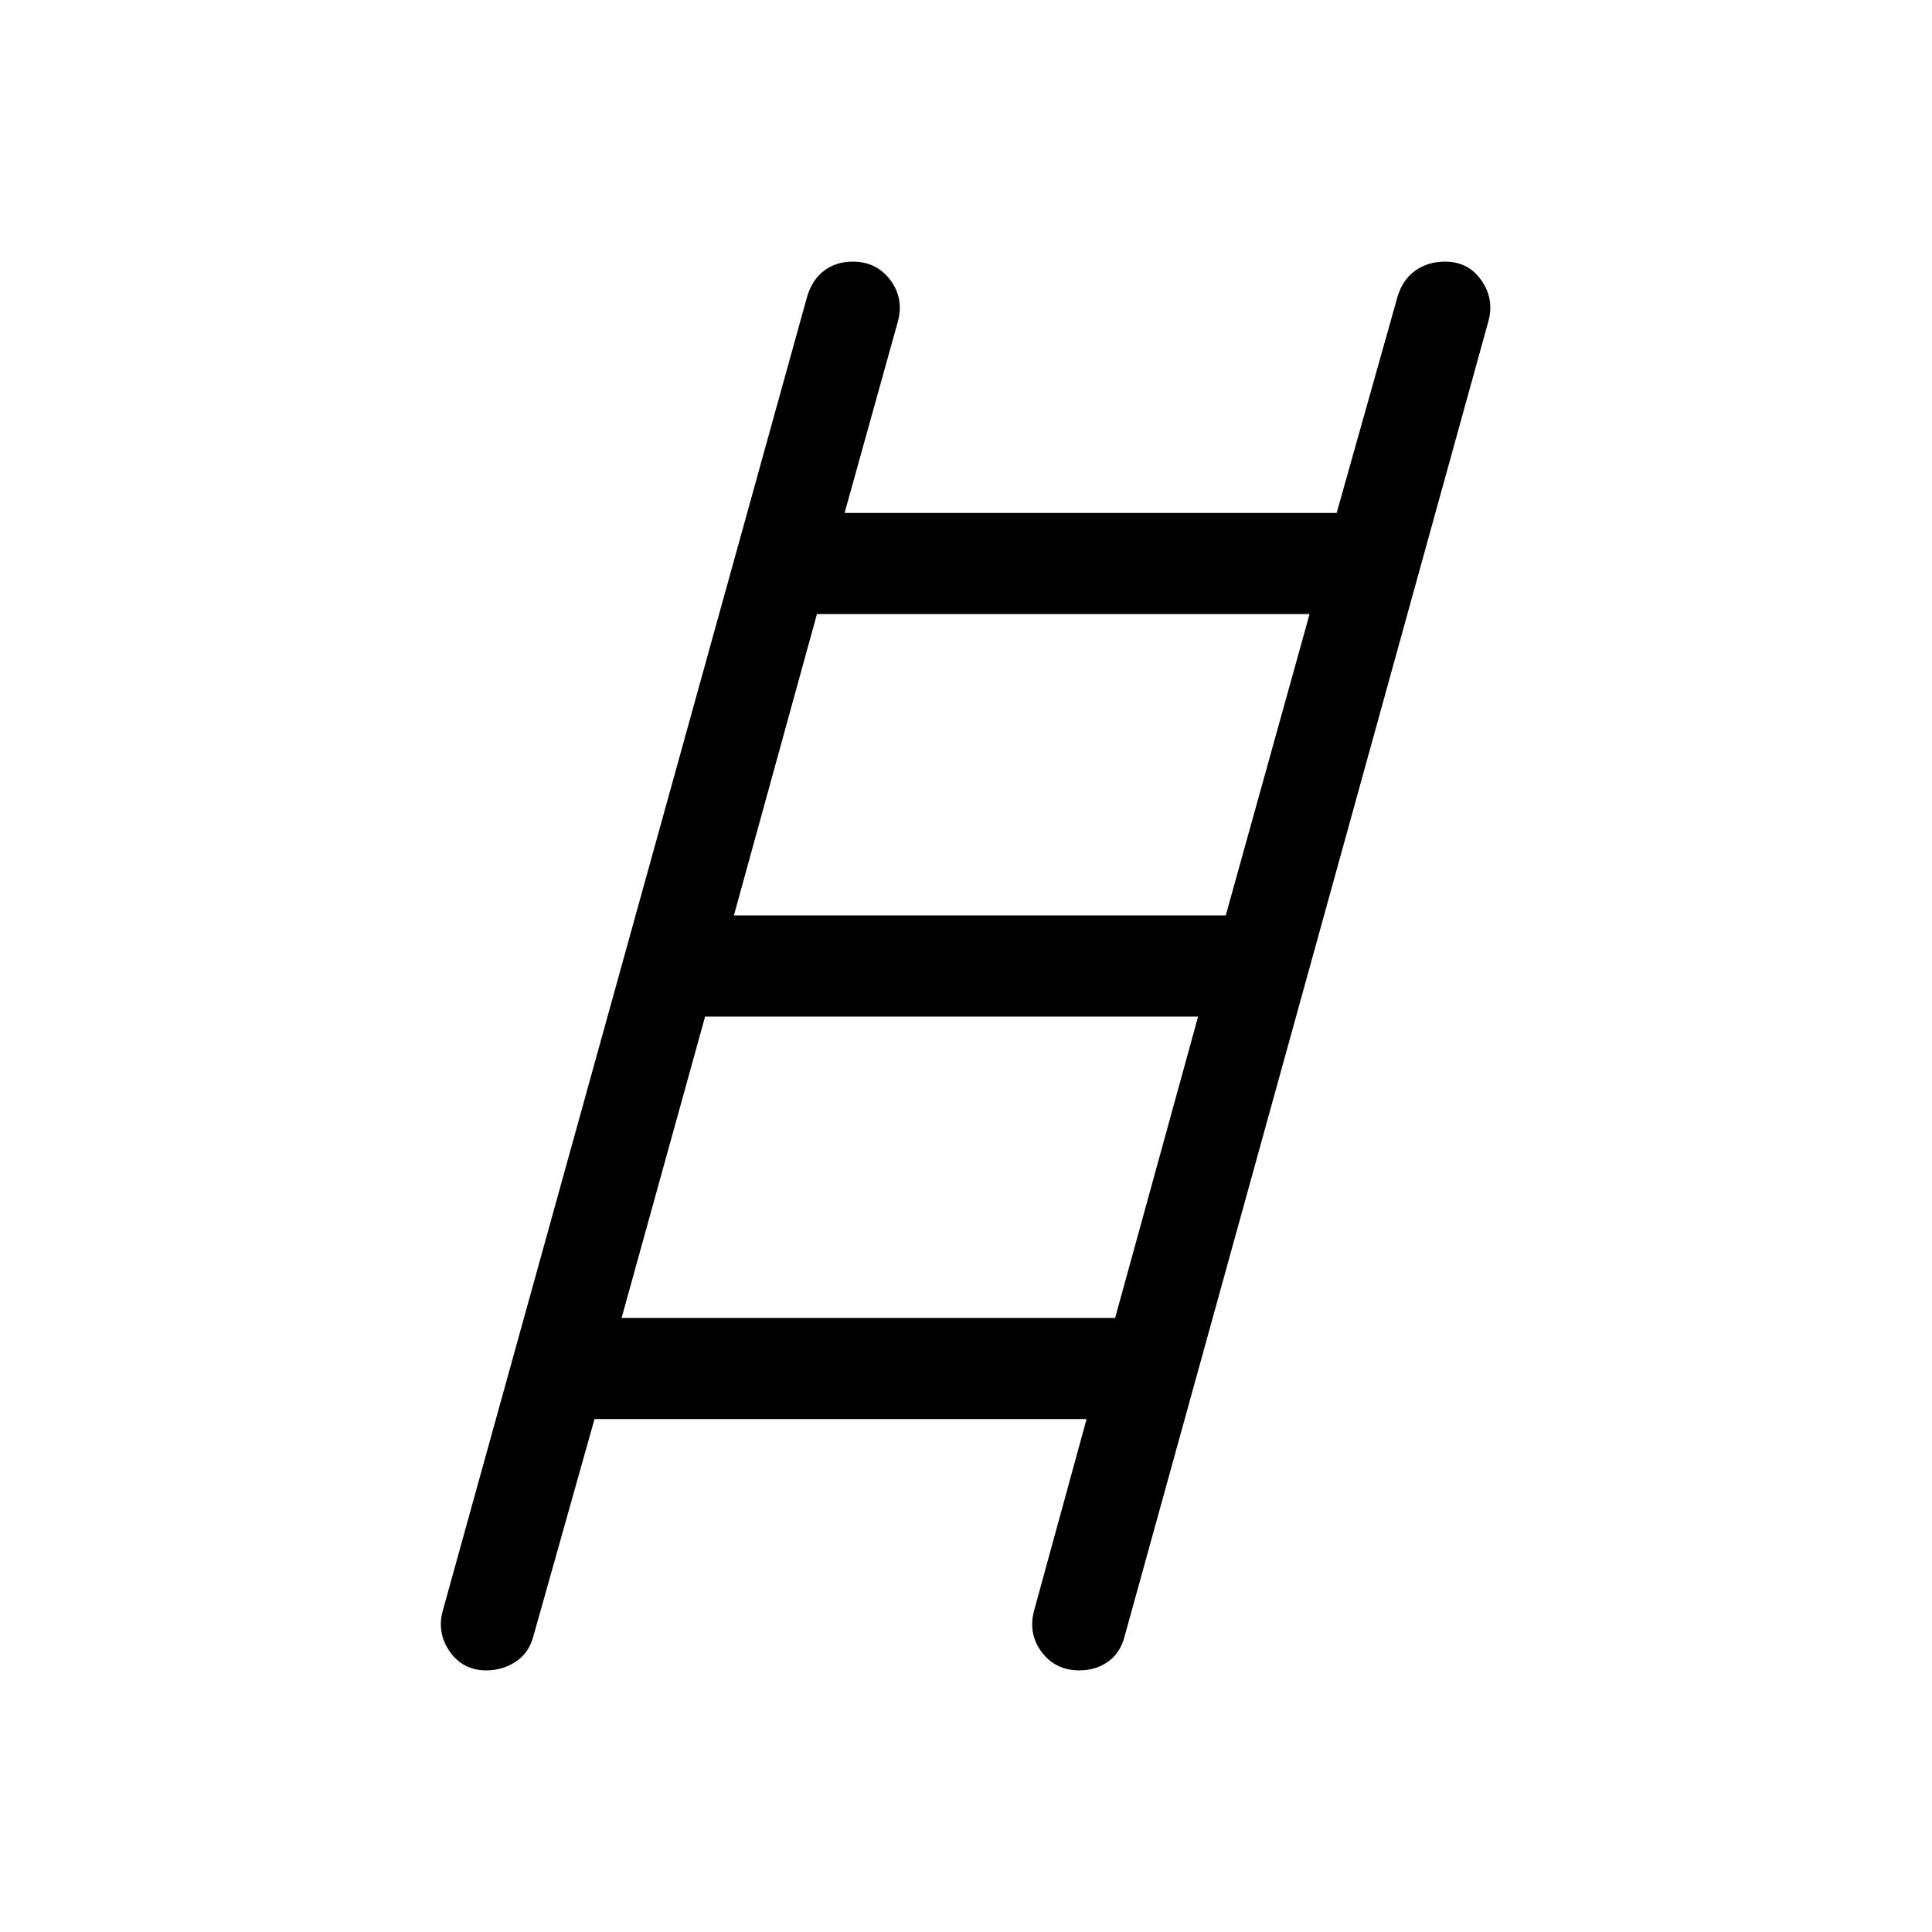 <svg xmlns="http://www.w3.org/2000/svg" viewBox="0 -960 960 960" width="32" height="32"><path d="M241.62-130q-11.62 0-18.16-9.38-6.54-9.39-3.36-20.57l180.98-652.74q2.56-8.44 8.51-12.87 5.95-4.44 14.09-4.44 11.92 0 18.76 9.19 6.84 9.19 3.66 20.76l-26.43 94.92h244.51l30.28-107.56q2.57-8.44 8.82-12.87 6.26-4.44 14.79-4.44 11.56 0 18.08 9.38 6.52 9.39 3.34 20.57L558.92-147.31q-2.09 8.52-8.23 12.91-6.14 4.4-14.32 4.4-11.99 0-18.82-9.19t-3.65-20.76l26.02-94.92H295.41l-30.28 107.56q-2.15 8.52-8.74 12.91-6.59 4.4-14.77 4.4Zm123.05-375.13h244.4l41.65-149.74H405.93l-41.26 149.74Zm-55.8 200H554.1l41.23-149.74H350.36l-41.49 149.74Z"/></svg>